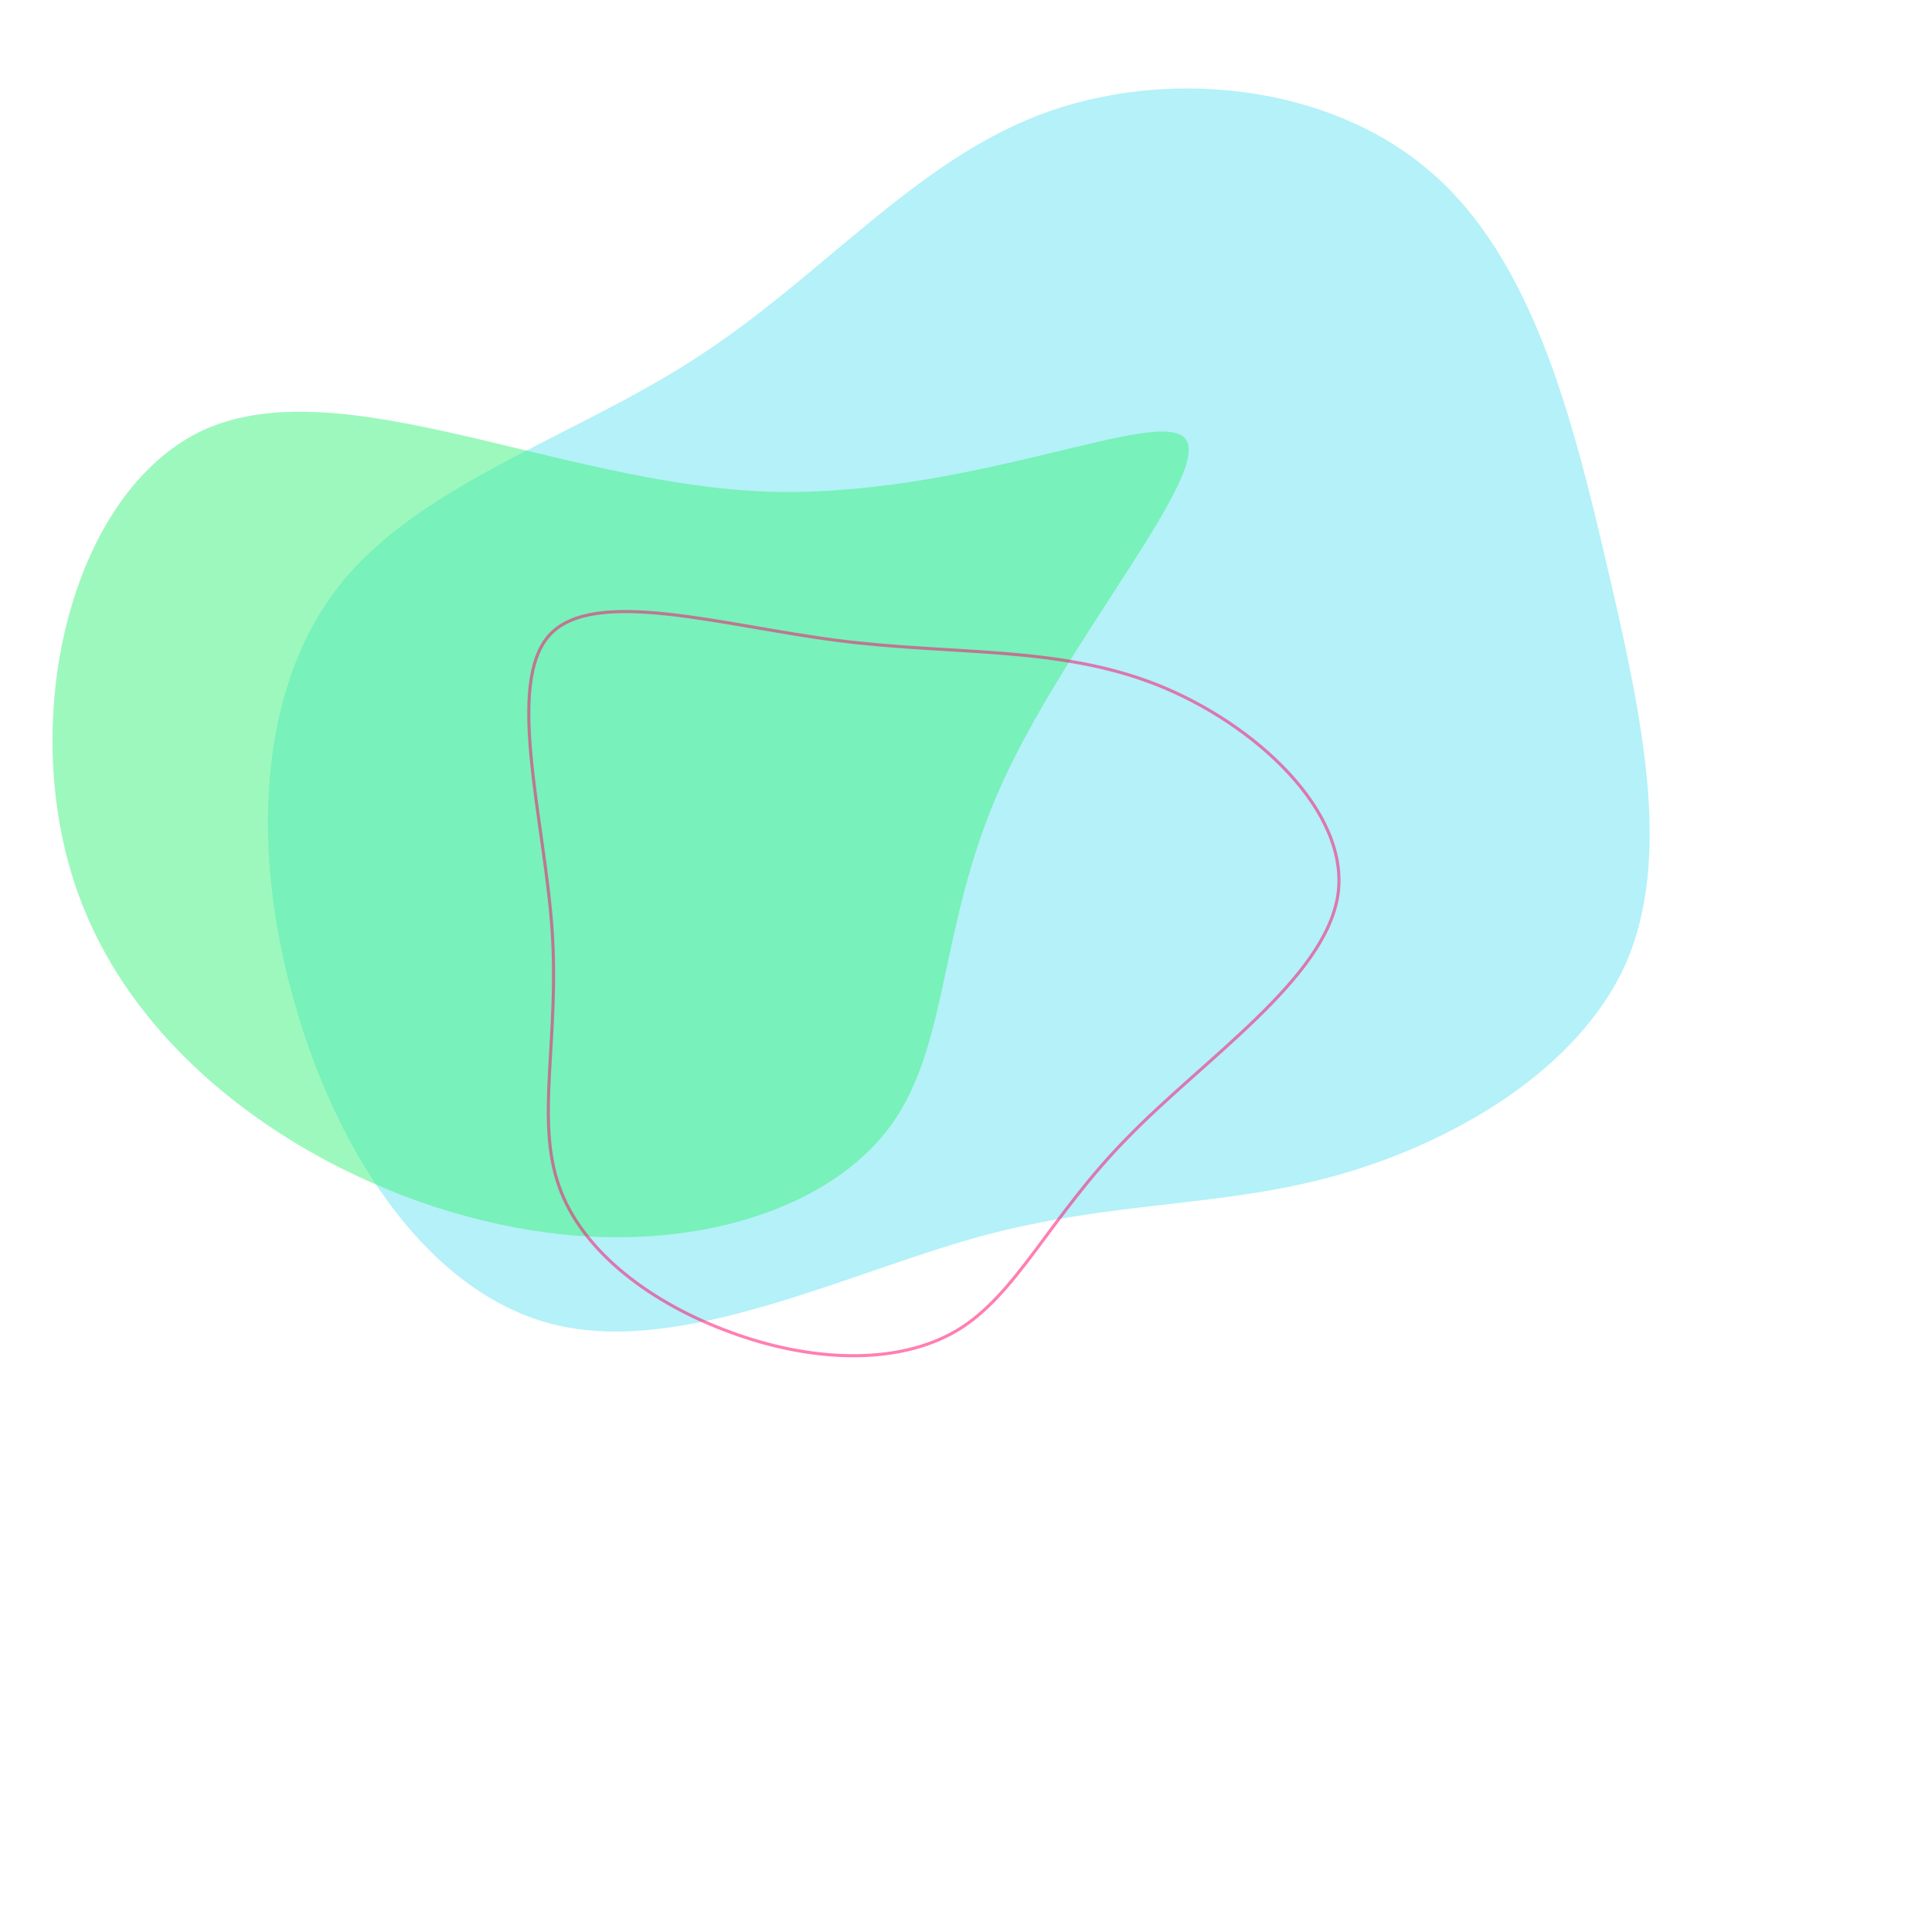 <!-- <svg viewBox="0 0 250 250" xmlns="http://www.w3.org/2000/svg"  width="100%" height="100%" >

    <path fill="#6BE5F2" fill-opacity="0.5" d="M50.1,-70.7C62.1,-60.4,66.8,-41.8,70.9,-24.2C75,-6.6,78.6,10,73,22.6C67.3,35.1,52.6,43.6,38.9,47.4C25.2,51.2,12.6,50.3,-3.1,54.6C-18.9,59,-37.7,68.4,-52.6,65C-67.4,61.6,-78.3,45.3,-83.4,27.5C-88.6,9.8,-88,-9.3,-78.6,-21.6C-69.2,-33.9,-50.9,-39.3,-36.3,-48.8C-21.7,-58.2,-10.8,-71.7,4.1,-77.4C19.1,-83.1,38.2,-81,50.1,-70.7Z" transform="translate(130 100) scale(1.1)" />

    <path fill="#3DF27C" fill-opacity="0.5" d="M48.6,-39.2C51.5,-35.1,34.5,-15.5,26.9,1.4C19.2,18.4,21,32.8,13.1,42.5C5.1,52.3,-12.5,57.4,-32.2,53.1C-51.9,48.9,-73.8,35.4,-81.5,14.8C-89.2,-5.7,-82.7,-33.2,-66.8,-40.4C-50.8,-47.5,-25.4,-34.2,-1.3,-33.1C22.8,-32.1,45.7,-43.4,48.6,-39.2Z" transform="translate(100 100) scale(1.1)" />
    <path fill="none" stroke="#FF0066" stroke-opacity="0.5" stroke-width="0.5" d="M49.5,-51.8C65.5,-45.5,80.9,-31.2,78.9,-17.7C76.8,-4.1,57.2,8.8,44.8,21.6C32.3,34.3,27,46.9,17.3,52.7C7.5,58.5,-6.6,57.7,-19.3,53C-32,48.4,-43.4,40,-47.1,29.3C-50.9,18.5,-47,5.5,-48.2,-12.1C-49.4,-29.7,-55.8,-51.9,-48.6,-59.8C-41.4,-67.6,-20.7,-61.3,-2,-58.9C16.7,-56.5,33.4,-58.1,49.5,-51.8Z" transform="translate(110 130) scale(0.8)" />

</svg> -->


<svg viewBox="0 0 250 250" xmlns="http://www.w3.org/2000/svg" width="100%" height="100%">

    <path fill="#6BE5F2" fill-opacity="0.5" d="M50.1,-70.7C62.1,-60.4,66.8,-41.8,70.9,-24.2C75,-6.6,78.6,10,73,22.6C67.3,35.1,52.6,43.6,38.9,47.4C25.2,51.2,12.6,50.3,-3.1,54.6C-18.9,59,-37.7,68.4,-52.6,65C-67.4,61.6,-78.3,45.3,-83.4,27.5C-88.6,9.8,-88,-9.3,-78.6,-21.6C-69.2,-33.9,-50.9,-39.3,-36.3,-48.8C-21.7,-58.2,-10.8,-71.7,4.1,-77.4C19.1,-83.1,38.2,-81,50.1,-70.7Z" transform="translate(130 100) scale(1.1)">
        <animateTransform attributeName="transform" attributeType="XML" type="rotate" dur="1s" from="90" to="0" repeatCount="1" additive="sum" transform-origin="100% 100%" />
    </path>
    <path fill="#3DF27C" fill-opacity="0.5" d="M48.6,-39.2C51.5,-35.1,34.5,-15.5,26.9,1.4C19.2,18.4,21,32.8,13.1,42.5C5.1,52.3,-12.5,57.4,-32.2,53.1C-51.9,48.9,-73.8,35.4,-81.5,14.8C-89.2,-5.7,-82.7,-33.2,-66.8,-40.4C-50.8,-47.5,-25.4,-34.2,-1.3,-33.1C22.8,-32.1,45.7,-43.4,48.6,-39.2Z" transform="translate(100 100) scale(1.1)">
        <animateTransform attributeName="transform" attributeType="XML" type="rotate" dur="1s" from="270" to="360" repeatCount="1" additive="sum" transform-origin="100% 100%" />
    </path>
    <path fill="none" stroke="#FF0066" stroke-opacity="0.5" stroke-width="0.5" d="M49.5,-51.8C65.5,-45.5,80.9,-31.2,78.9,-17.7C76.8,-4.1,57.2,8.8,44.8,21.6C32.3,34.3,27,46.9,17.3,52.7C7.5,58.5,-6.6,57.7,-19.3,53C-32,48.4,-43.4,40,-47.1,29.3C-50.9,18.5,-47,5.5,-48.2,-12.1C-49.4,-29.7,-55.8,-51.9,-48.6,-59.8C-41.4,-67.6,-20.7,-61.3,-2,-58.9C16.7,-56.5,33.4,-58.1,49.5,-51.8Z" transform="translate(110 130) scale(0.8)">
      </path>

</svg>